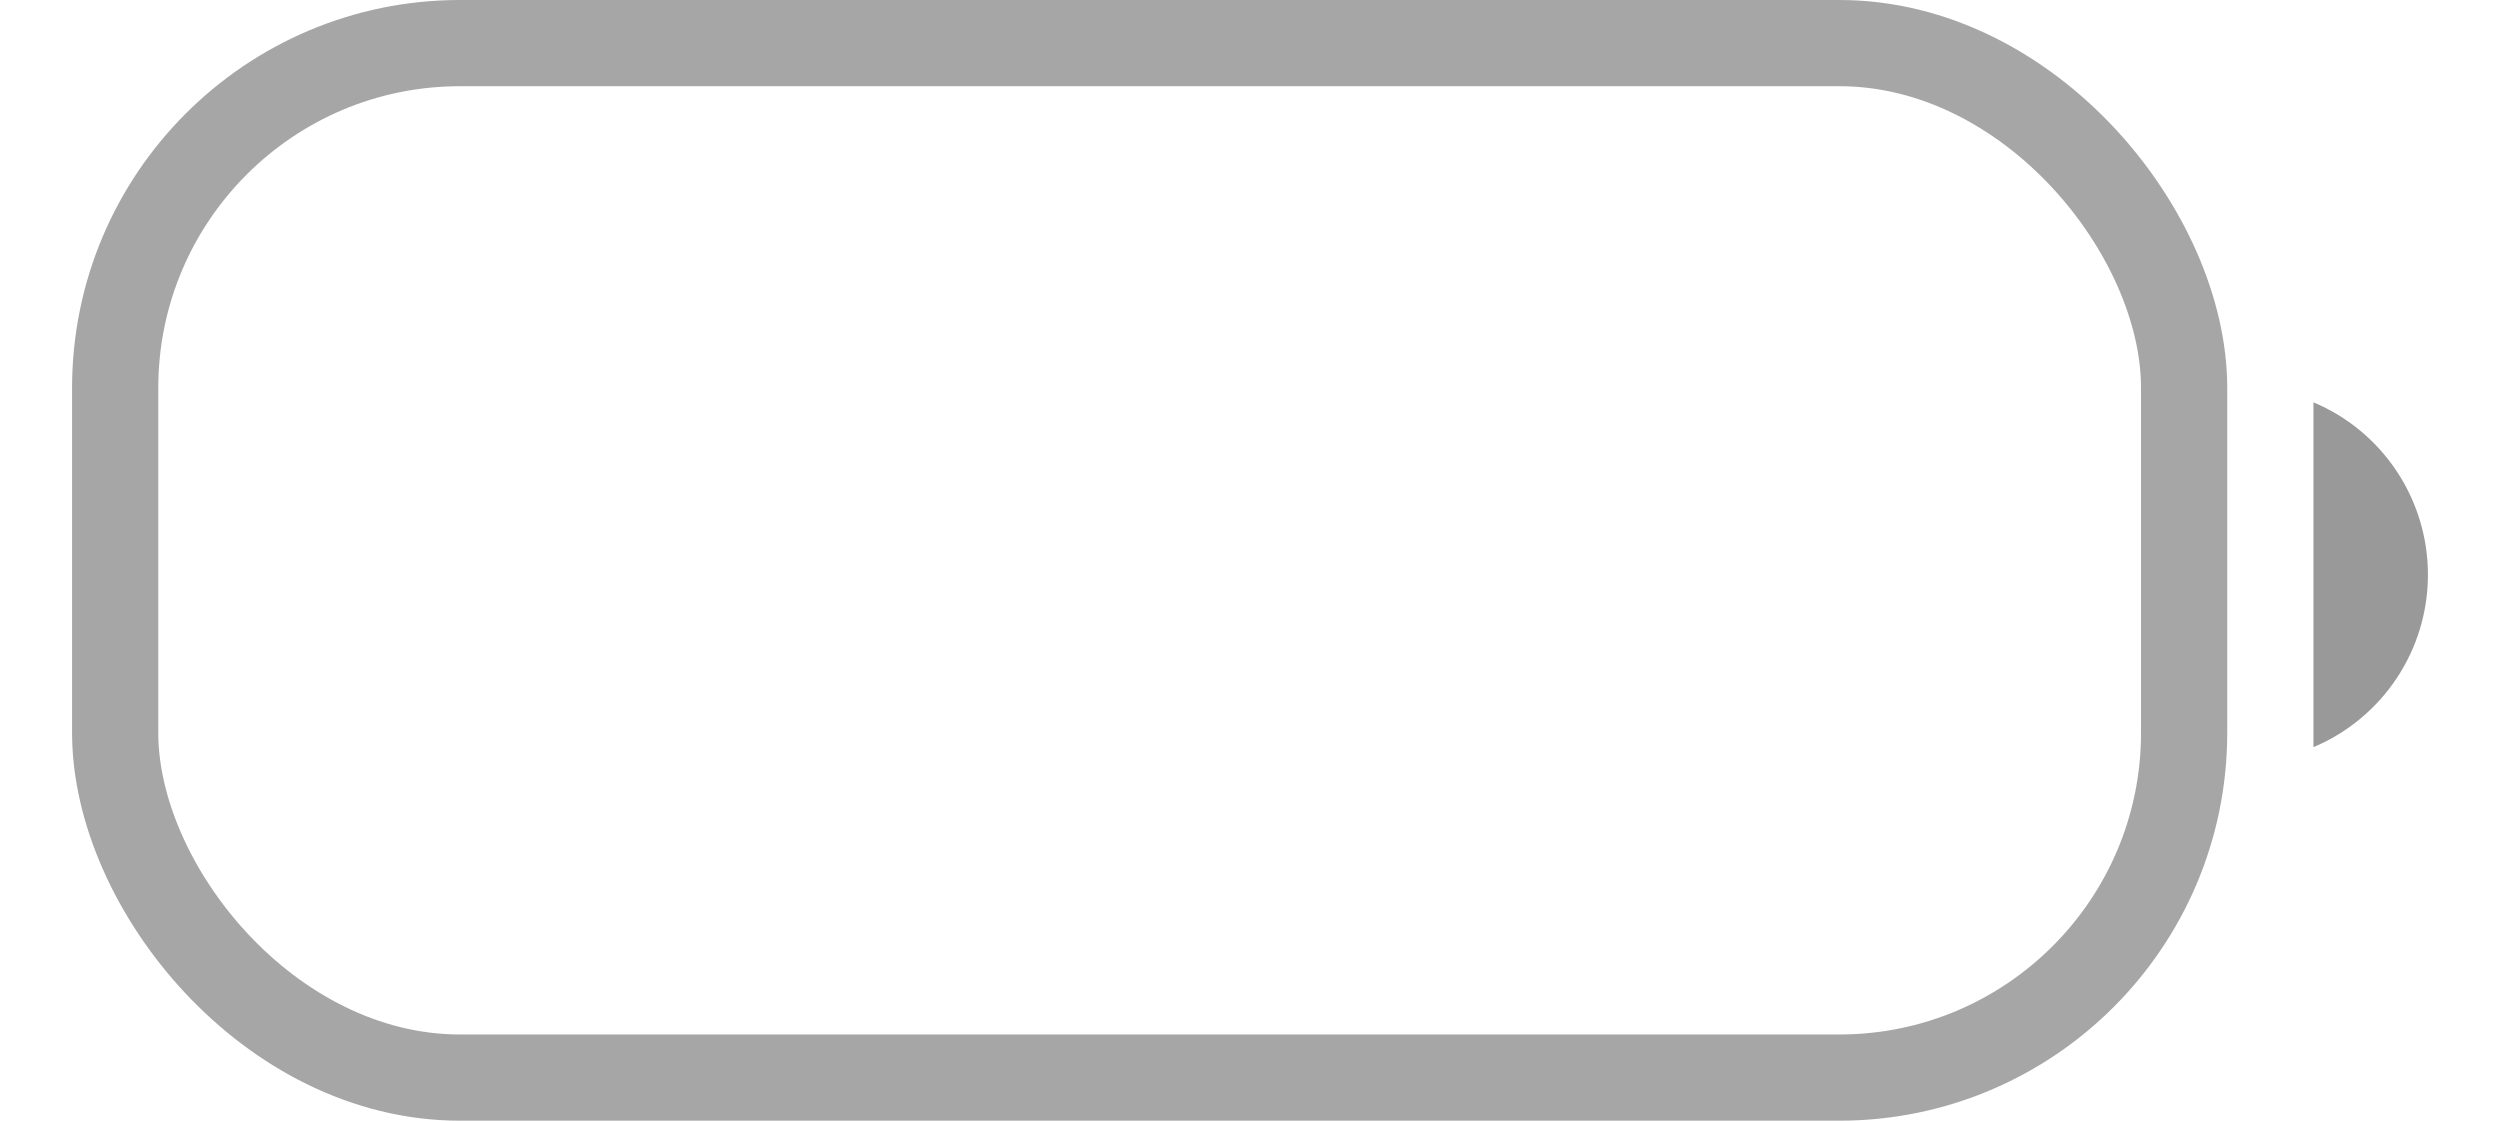 <svg width="29" height="13" viewBox="0 0 29 13" fill="none" xmlns="http://www.w3.org/2000/svg">
<rect opacity="0.35" x="1.336" y="0.5" width="24" height="12" rx="4" stroke="black"/>
<path opacity="0.4" d="M26.836 4.667V8.667C27.641 8.328 28.164 7.54 28.164 6.667C28.164 5.794 27.641 5.005 26.836 4.667Z" fill="black"/>
</svg>
